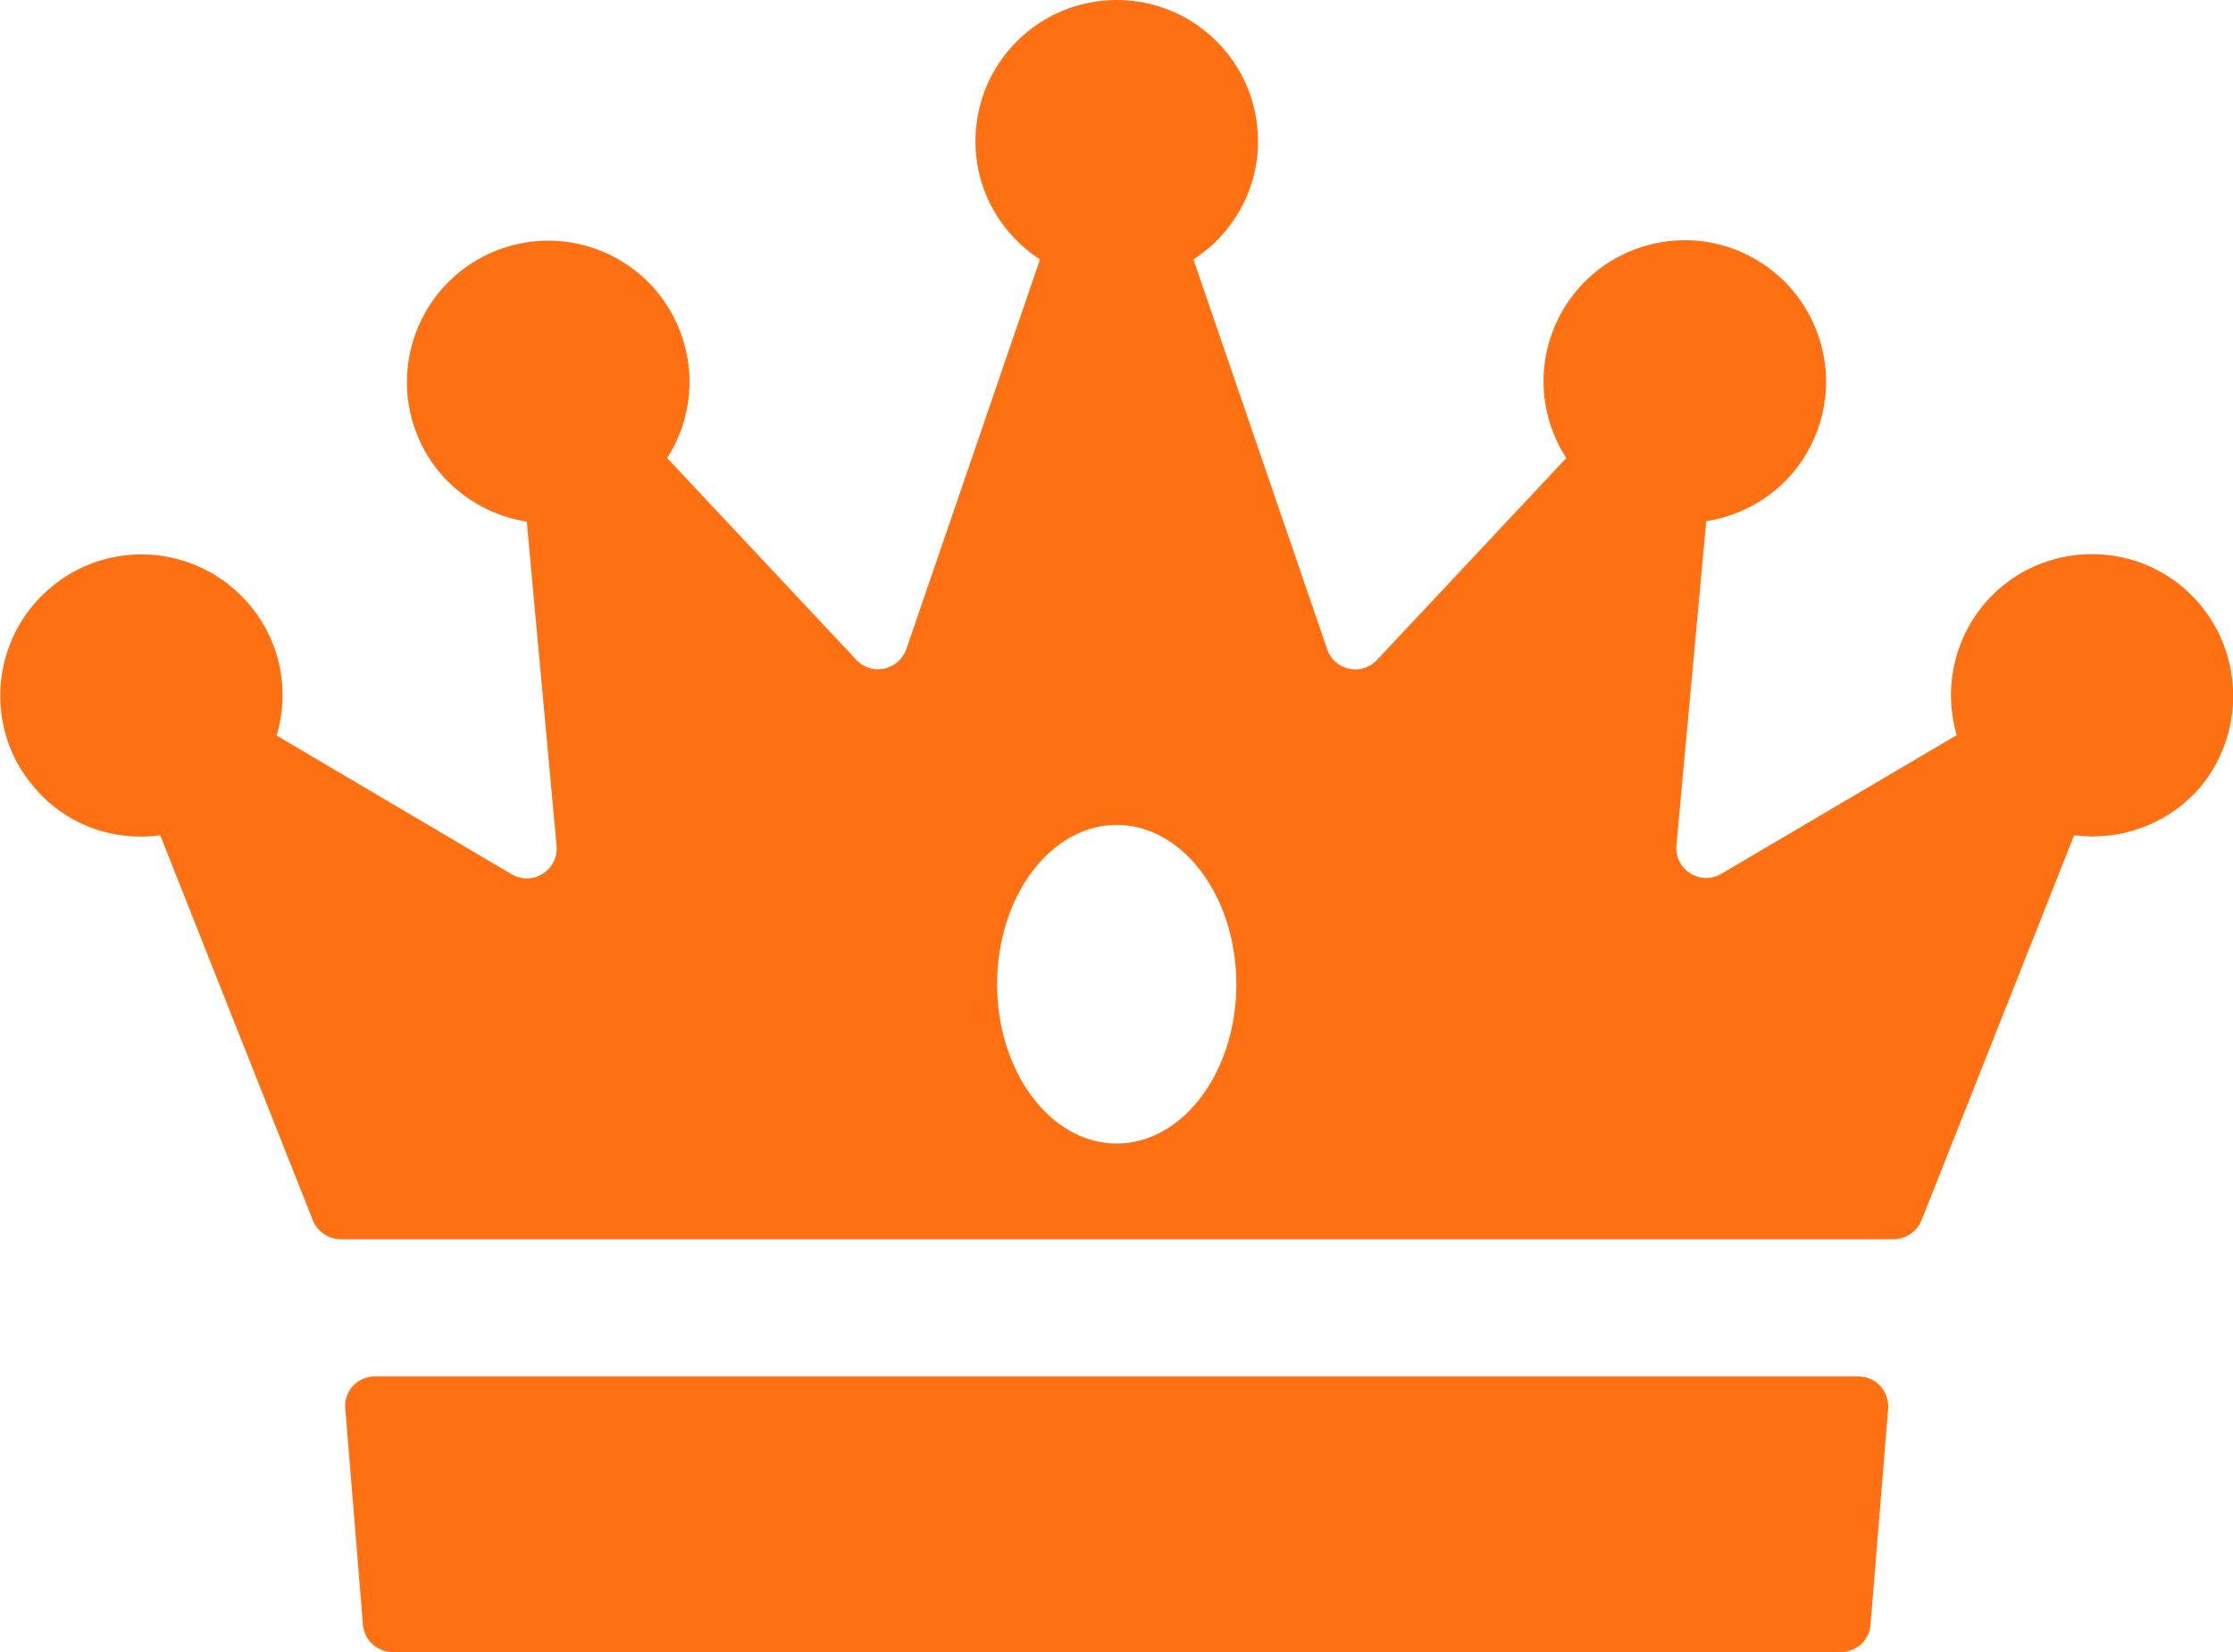 <?xml version="1.0" encoding="utf-8"?>
<!-- Generator: Adobe Illustrator 24.0.2, SVG Export Plug-In . SVG Version: 6.00 Build 0)  -->
<svg version="1.1" id="Capa_1" xmlns="http://www.w3.org/2000/svg" xmlns:xlink="http://www.w3.org/1999/xlink" x="0px" y="0px"
	 viewBox="0 0 49.47 36.61" style="enable-background:new 0 0 49.47 36.61;" xml:space="preserve">
<style type="text/css">
	.st0{fill:#FF7012;}
	.st1{fill:#43BAFF;}
	.st2{fill:#FFFFFF;}
	.st3{fill:none;stroke:#FF7012;stroke-width:0.75;stroke-miterlimit:10;}
	.st4{fill:#4A4A49;}
	.st5{fill:#4A4A49;stroke:#FFFFFF;stroke-linecap:round;stroke-linejoin:round;stroke-miterlimit:10;}
	.st6{fill:none;stroke:#FFFFFF;stroke-linecap:round;stroke-linejoin:round;stroke-miterlimit:10;}
	.st7{fill:none;stroke:#FFFFFF;stroke-linecap:round;stroke-miterlimit:10;}
	.st8{fill:none;stroke:#4A4A49;stroke-linecap:round;stroke-miterlimit:10;}
	.st9{fill:#0684F2;}
	.st10{fill:#FFCB0D;}
	.st11{fill:#00C356;}
	.st12{fill:none;}
	.st13{fill:#FF4E55;}
	.st14{fill:none;stroke:#FF4E55;stroke-width:2.24;stroke-linecap:round;stroke-linejoin:round;stroke-miterlimit:10;}
	.st15{clip-path:url(#SVGID_2_);}
	.st16{fill:#E52421;}
	.st17{fill:#FF8610;}
	.st18{fill:#FFC200;}
	.st19{clip-path:url(#SVGID_4_);}
	.st20{fill:#F9DCA4;}
	.st21{fill:#DEC492;}
	.st22{fill:#677079;}
	.st23{fill:#FFE8BE;}
	.st24{fill:#434955;}
	.st25{fill:#1D1D1D;}
	.st26{fill:none;stroke:#FF7012;stroke-width:0.75;stroke-linecap:round;stroke-linejoin:round;stroke-miterlimit:10;}
	.st27{fill:#FFA2B0;}
	.st28{fill:none;stroke:#FF7012;stroke-miterlimit:10;}
	.st29{fill:#FF894B;}
	.st30{fill:none;stroke:#FF7012;stroke-linecap:round;stroke-linejoin:round;stroke-miterlimit:10;}
	.st31{fill:#0669BF;}
	.st32{fill:#0669BF;stroke:#FFFFFF;stroke-linecap:round;stroke-linejoin:round;stroke-miterlimit:10;}
	.st33{fill:#F4F4F4;}
	.st34{fill:#0444BF;}
	.st35{fill:#F2F6FF;}
	.st36{fill:#E7E7E7;}
	.st37{fill:#878787;}
	.st38{fill:#B2B2B2;}
	.st39{fill:#FFF8F0;}
	.st40{fill:#FFF1E3;}
	.st41{fill:none;stroke:#B2B2B2;stroke-width:0.5;stroke-miterlimit:10;}
	.st42{fill:#DADADA;}
	.st43{fill:none;stroke:#4A4A49;stroke-linecap:round;stroke-linejoin:round;stroke-miterlimit:10;}
	.st44{fill:none;stroke:#4A4A49;stroke-miterlimit:10;}
	.st45{fill:none;stroke:#F4F4F4;stroke-linecap:round;stroke-linejoin:round;stroke-miterlimit:10;}
	.st46{fill:none;stroke:#E7B600;stroke-miterlimit:10;}
	.st47{fill:none;stroke:#0684F2;stroke-miterlimit:10;}
	.st48{fill:#FF7012;stroke:#FFFFFF;stroke-linecap:round;stroke-linejoin:round;stroke-miterlimit:10;}
	.st49{fill:none;stroke:#606060;stroke-miterlimit:10;}
	.st50{fill:none;stroke:#FFFFFF;stroke-width:0.8;stroke-miterlimit:10;}
	.st51{fill:none;stroke:#FFFFFF;stroke-width:2;stroke-miterlimit:10;}
	.st52{fill:#FFFFFF;stroke:#FF7012;stroke-width:2;stroke-linecap:round;stroke-linejoin:round;stroke-miterlimit:10;}
	.st53{fill:none;stroke:#FF7012;stroke-width:2;stroke-linecap:round;stroke-linejoin:round;stroke-miterlimit:10;}
	.st54{fill:none;stroke:#FFFFFF;stroke-miterlimit:10;}
	.st55{fill:none;stroke:#FFFFFF;stroke-width:1.25;stroke-linecap:round;stroke-linejoin:round;stroke-miterlimit:10;}
	.st56{fill:#4A4A49;stroke:#FFFFFF;stroke-miterlimit:10;}
	.st57{fill:#FF7012;stroke:#FFFFFF;stroke-miterlimit:10;}
</style>
<g>
	<path class="st0" d="M48.38,13.03c-1.31-1.12-3.29-0.97-4.41,0.34c-0.71,0.84-0.91,1.94-0.62,2.92l-5.21,3.07
		c-0.47,0.28-1.05-0.09-1-0.63l0.66-7.18c1.01-0.16,1.93-0.8,2.38-1.81c0.71-1.58,0-3.43-1.57-4.14s-3.43-0.01-4.14,1.57
		c-0.45,1-0.33,2.12,0.23,2.98l-4.19,4.47c-0.34,0.37-0.95,0.24-1.11-0.24l-2.96-8.63c0.86-0.56,1.43-1.52,1.43-2.62
		c0-1.73-1.4-3.13-3.13-3.13s-3.13,1.4-3.13,3.13c0,1.1,0.57,2.06,1.43,2.62l-2.96,8.63c-0.16,0.47-0.77,0.61-1.11,0.24l-4.19-4.47
		C15.33,9.3,15.45,8.19,15,7.18c-0.71-1.58-2.56-2.28-4.14-1.57C9.29,6.32,8.58,8.17,9.29,9.75c0.45,1,1.37,1.65,2.38,1.81
		l0.66,7.18c0.05,0.54-0.53,0.91-1,0.63L6.13,16.3c0.29-0.98,0.1-2.08-0.62-2.92c-1.12-1.31-3.1-1.47-4.41-0.34
		c-1.31,1.12-1.47,3.1-0.34,4.41c0.71,0.84,1.77,1.2,2.79,1.06l3.38,8.53c0.1,0.25,0.35,0.42,0.62,0.42h5.6h2.45v0h18.3v0h2.45h5.6
		c0.27,0,0.52-0.17,0.62-0.42l3.38-8.53c1.01,0.13,2.07-0.23,2.79-1.06C49.84,16.13,49.69,14.16,48.38,13.03z M24.74,25.34
		c-1.46,0-2.65-1.58-2.65-3.53s1.19-3.53,2.65-3.53c1.46,0,2.65,1.58,2.65,3.53S26.2,25.34,24.74,25.34z"/>
	<path class="st0" d="M41.17,30.5H8.31c-0.39,0-0.7,0.33-0.66,0.72l0.39,4.78c0.03,0.35,0.32,0.61,0.66,0.61h32.08
		c0.35,0,0.64-0.27,0.66-0.61l0.39-4.78C41.86,30.83,41.56,30.5,41.17,30.5z"/>
</g>
</svg>
